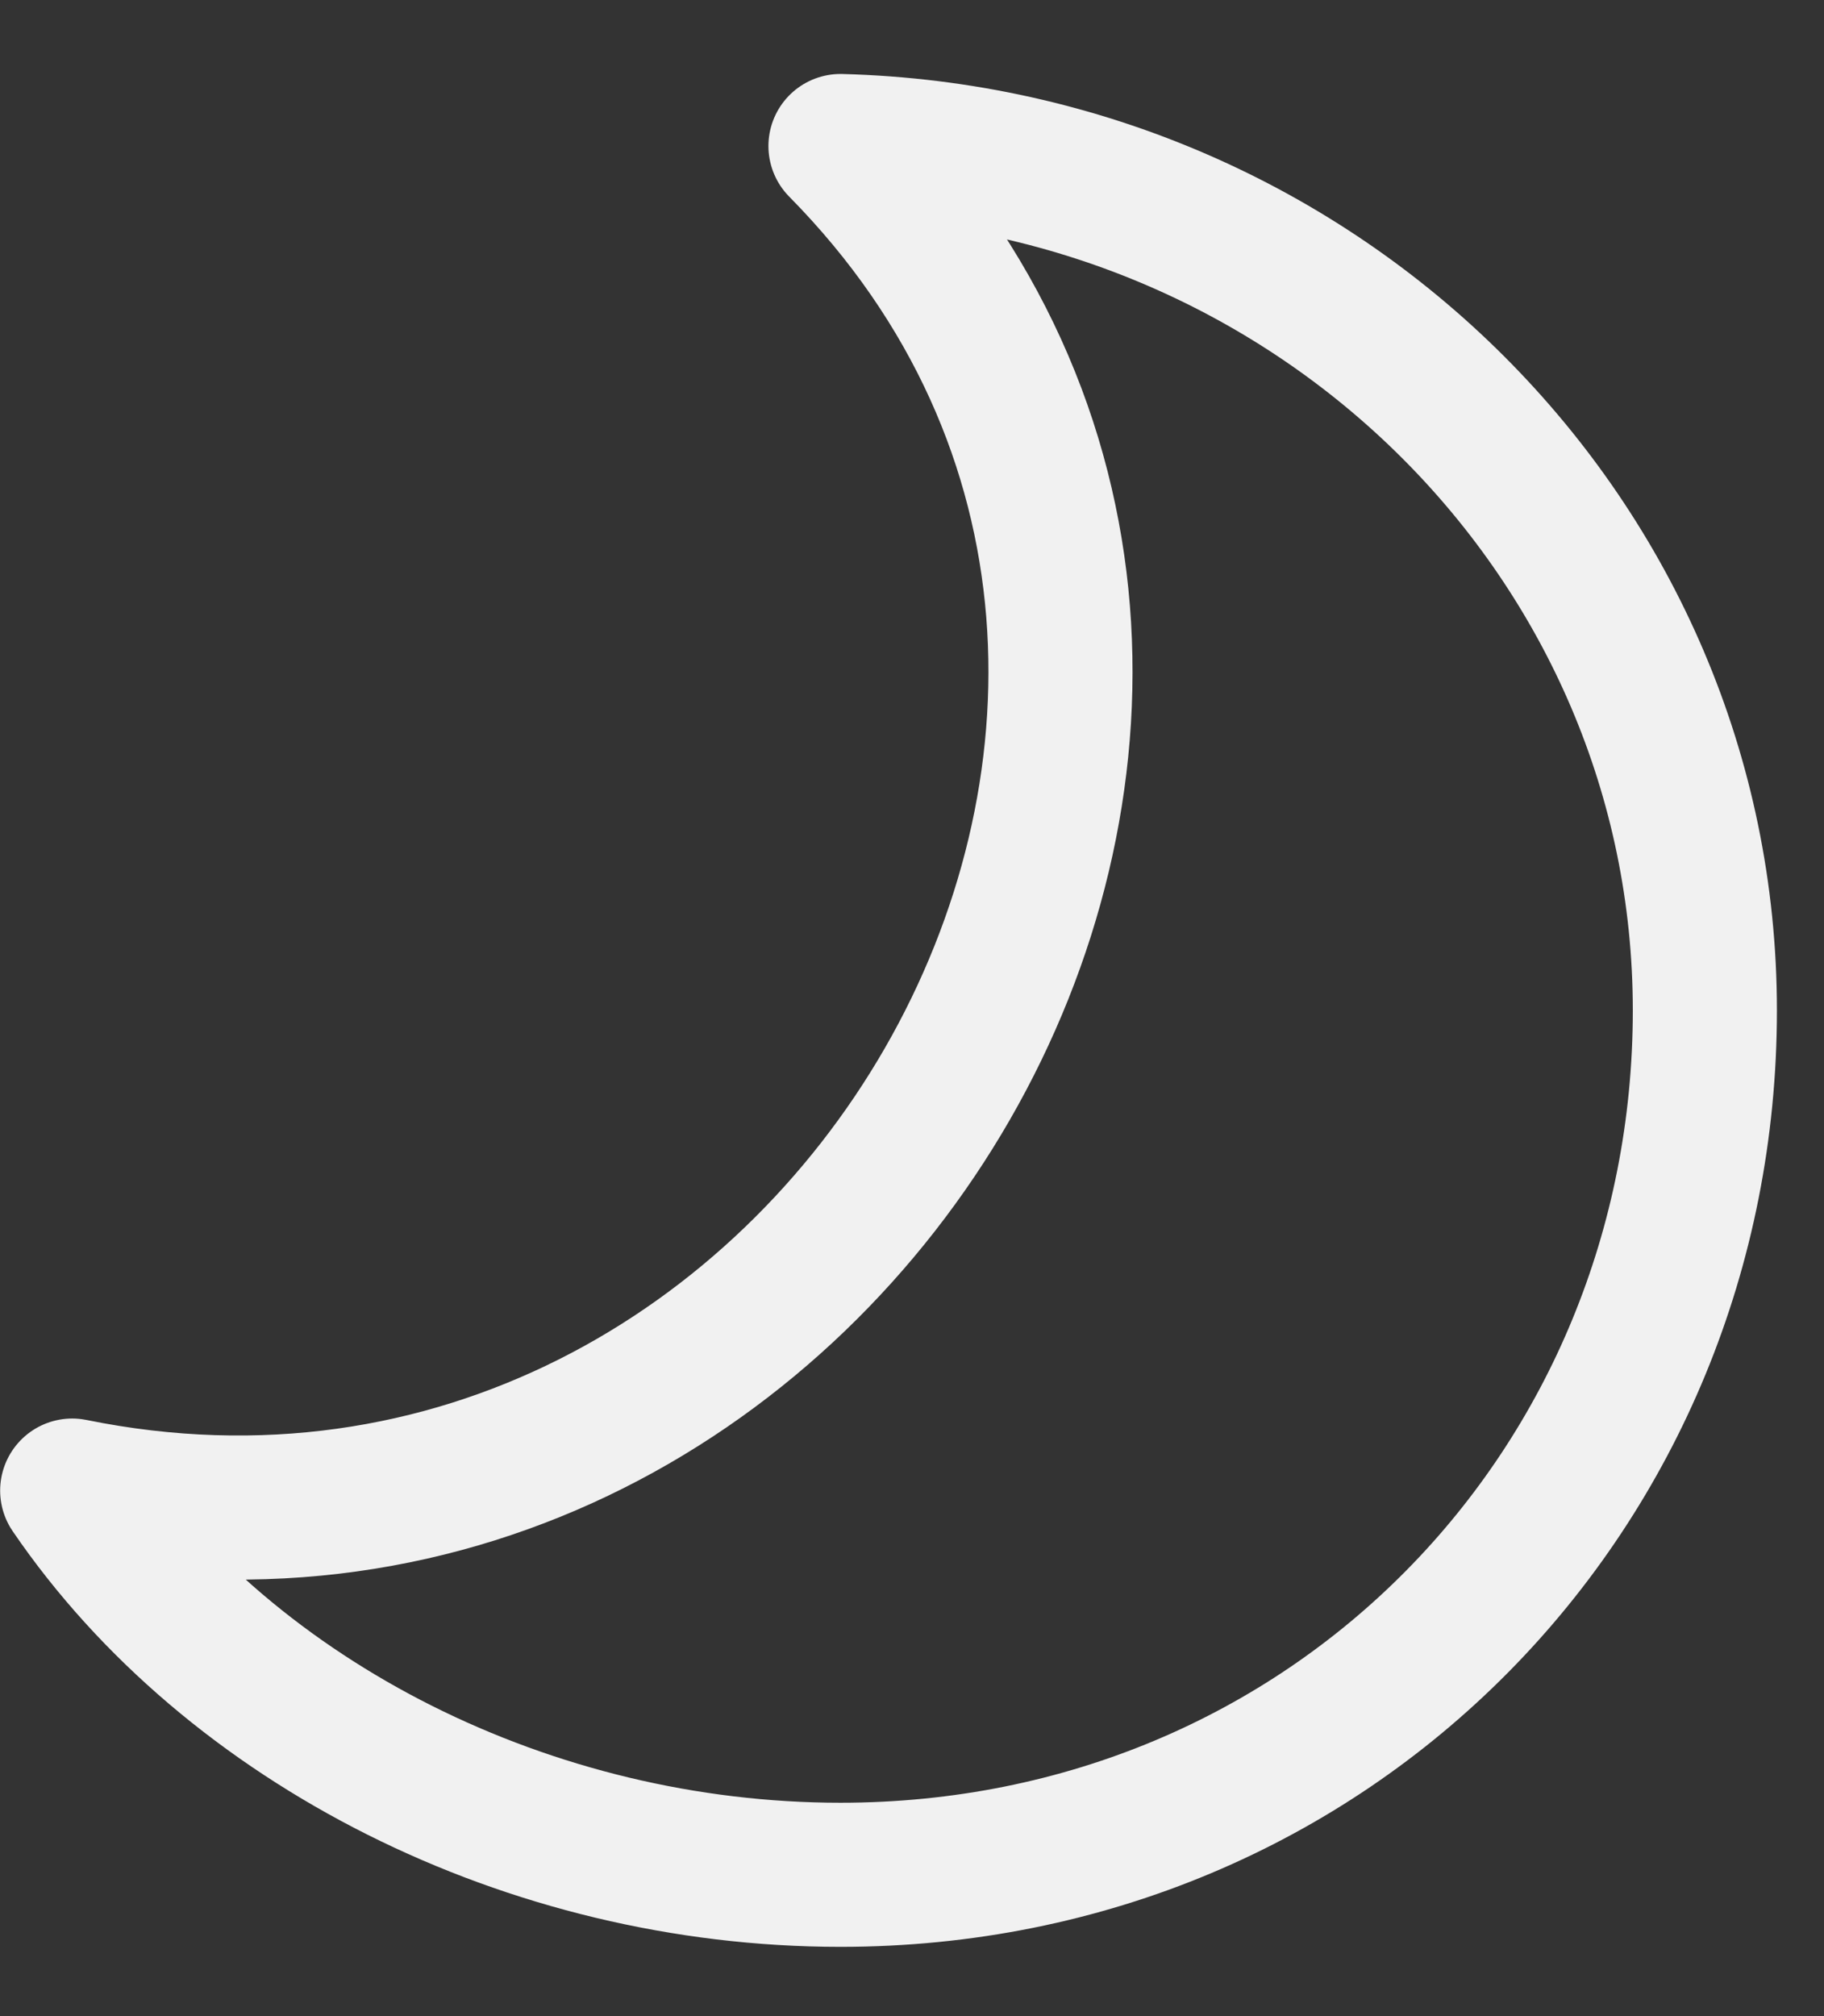 <svg width="19" height="21" viewBox="0 0 19 21" fill="none" xmlns="http://www.w3.org/2000/svg">
<rect x="0" y="0" width="19" height="21" fill="#333333" stroke="none"/>
<path d="M0.752 15.526C8.707 17.144 14.44 7.281 8.755 1.521C13.758 1.652 17.759 5.634 17.759 10.524C17.759 15.498 13.876 19.528 8.755 19.528C5.525 19.528 2.412 17.959 0.752 15.526Z" stroke="#F1F1F1" stroke-width="1.501" stroke-linejoin="round"/>
</svg>
